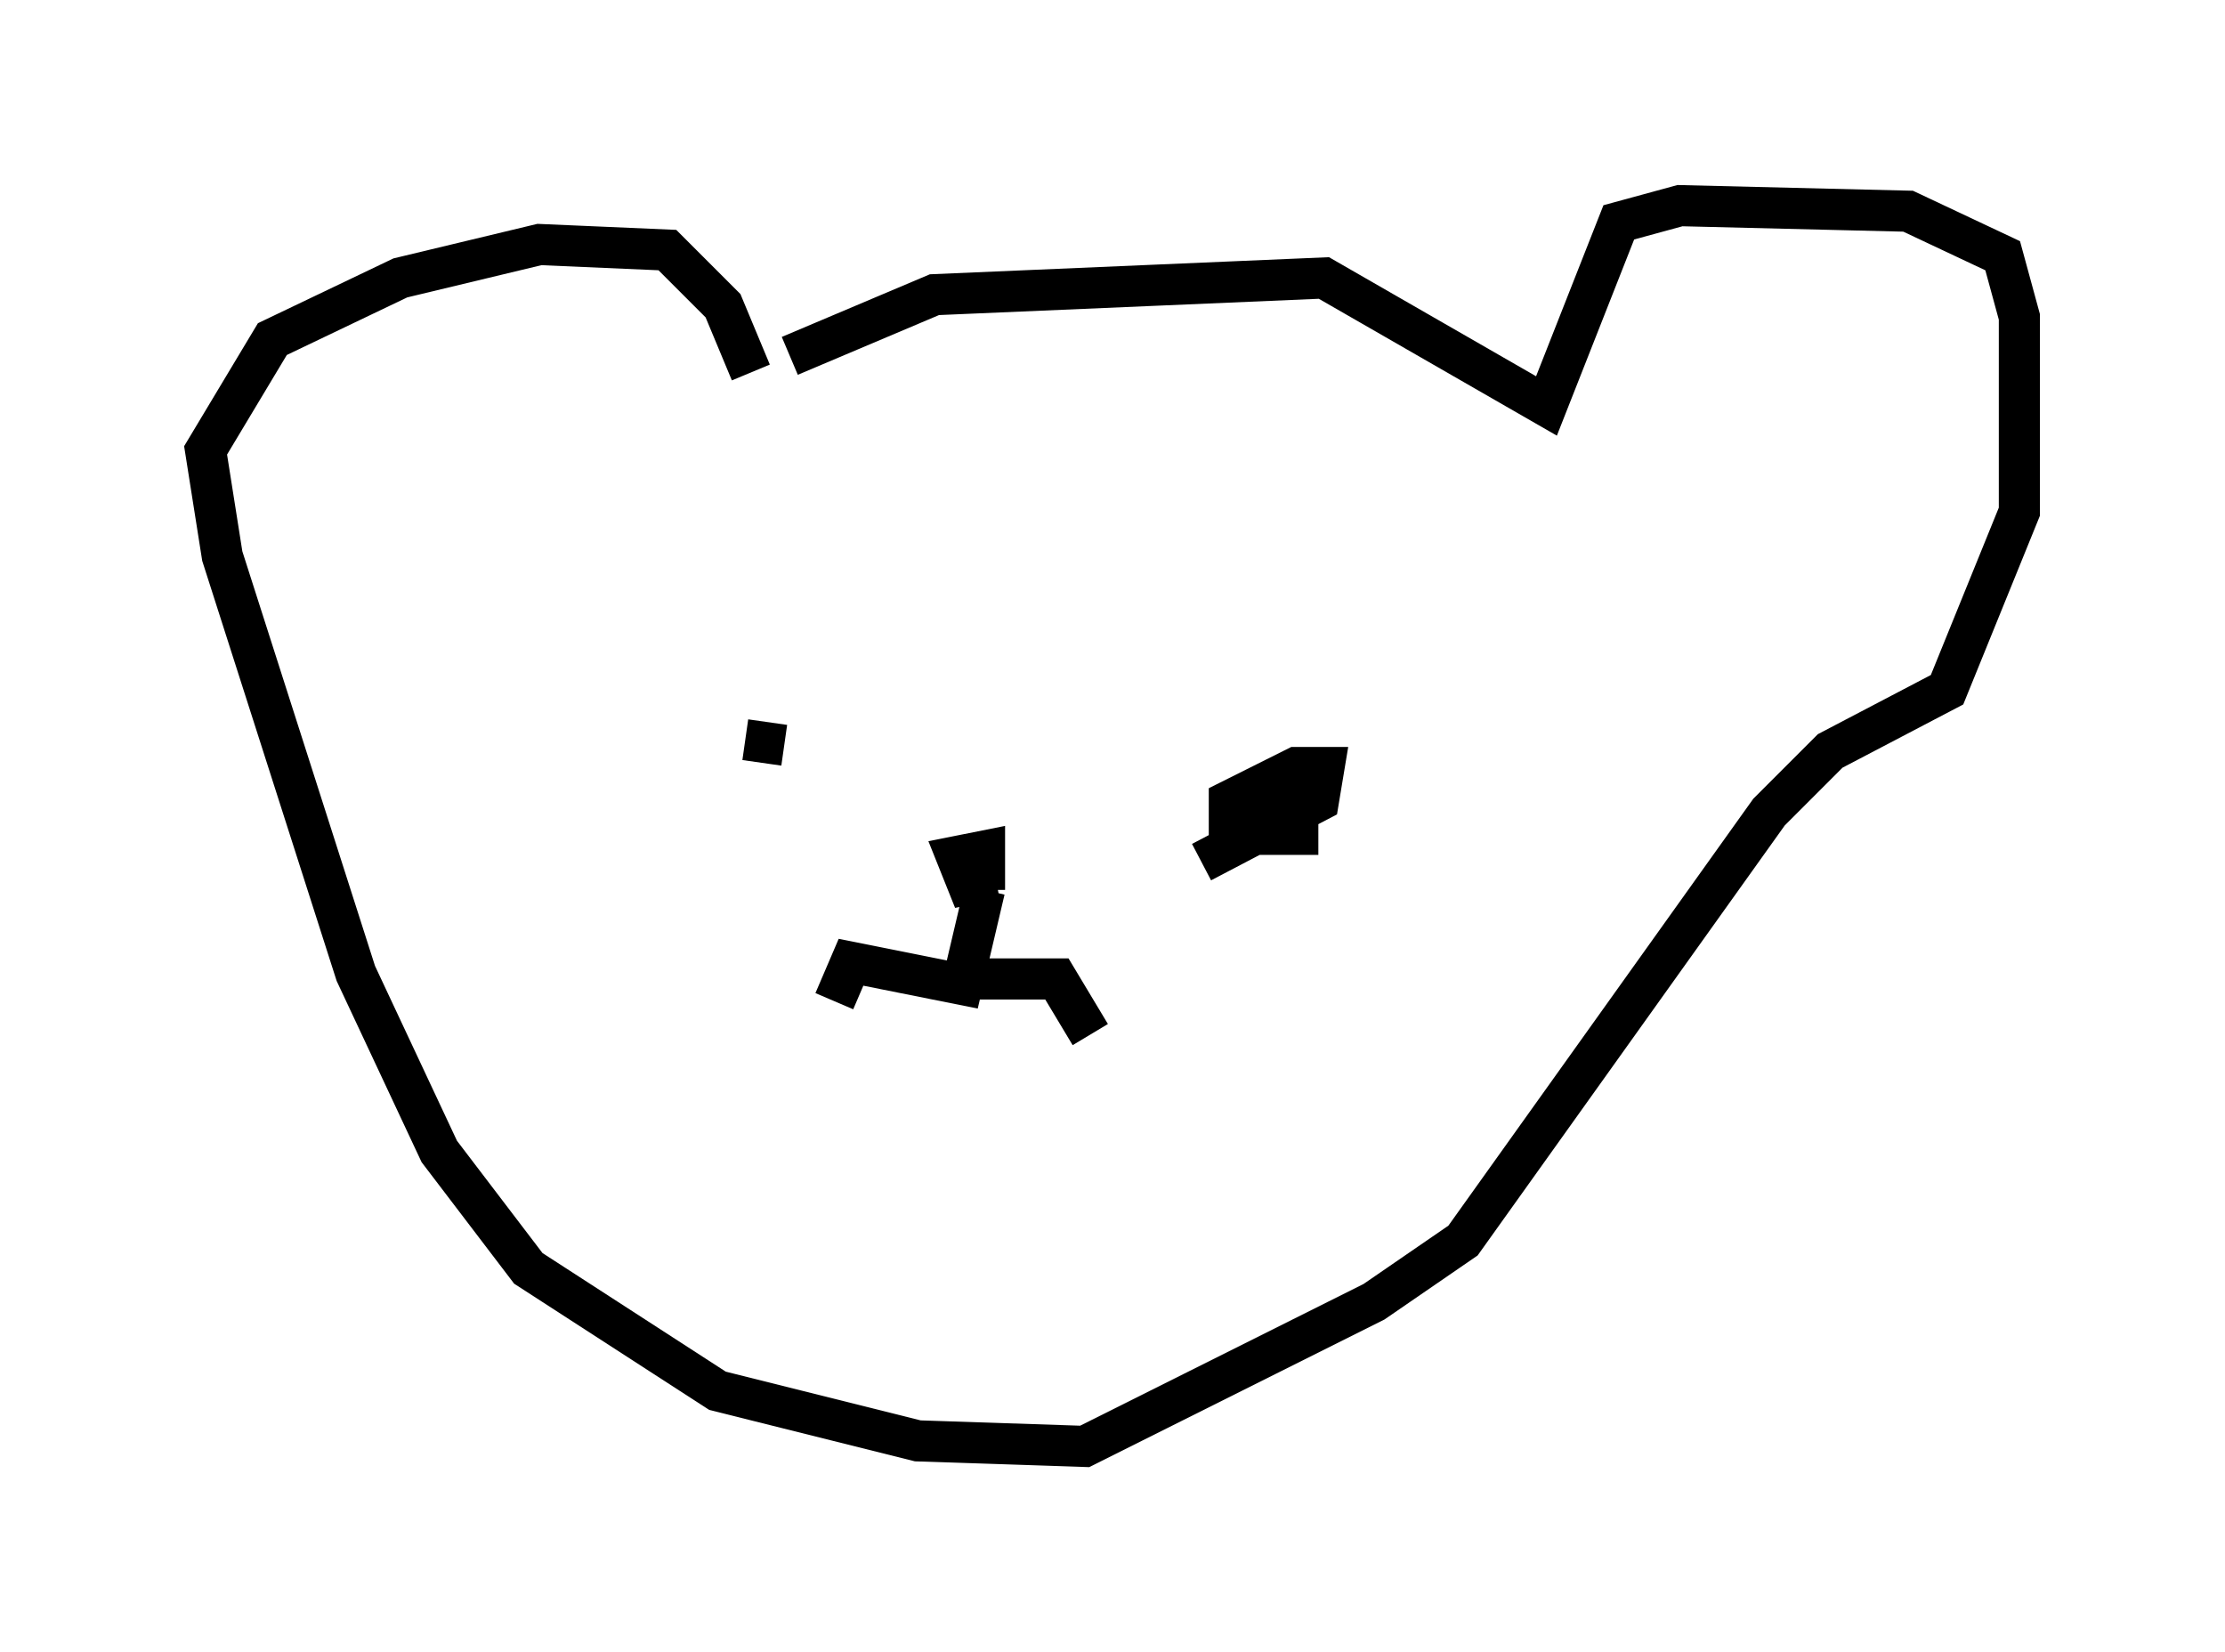 <?xml version="1.0" encoding="utf-8" ?>
<svg baseProfile="full" height="40.176" version="1.1" width="54.113" xmlns="http://www.w3.org/2000/svg" xmlns:ev="http://www.w3.org/2001/xml-events" xmlns:xlink="http://www.w3.org/1999/xlink"><defs /><rect fill="white" height="40.176" width="54.113" x="0" y="0" /><path d="M16.908, 11.36 m2.3, -2.706 l3.518, -1.488 9.472, -0.406 l5.413, 3.112 1.759, -4.465 l1.488, -0.406 5.548, 0.135 l2.3, 1.083 0.406, 1.488 l0.0, 4.736 -1.759, 4.33 l-2.842, 1.488 -1.488, 1.488 l-7.442, 10.419 -2.165, 1.488 l-7.036, 3.518 -4.059, -0.135 l-4.871, -1.218 -4.601, -2.977 l-2.165, -2.842 -2.03, -4.33 l-3.248, -10.149 -0.406, -2.571 l1.624, -2.706 3.112, -1.488 l3.383, -0.812 3.112, 0.135 l1.353, 1.353 0.677, 1.624 m-1.759, 8.931 l0.0, 0.0 m15.561, 2.3 l-2.165, 0.0 0.0, -0.812 l1.624, -0.812 0.677, 0.0 l-0.135, 0.812 -2.842, 1.488 m-10.149, -2.842 l-0.947, -0.135 m6.089, 3.383 l-0.677, 0.135 -0.271, -0.677 l0.677, -0.135 0.0, 0.947 m0.0, 0.0 l-0.541, 2.3 -2.706, -0.541 l-0.406, 0.947 m3.248, -0.541 l2.165, 0.0 0.812, 1.353 " fill="none" stroke="black" stroke-width="1" /></svg>